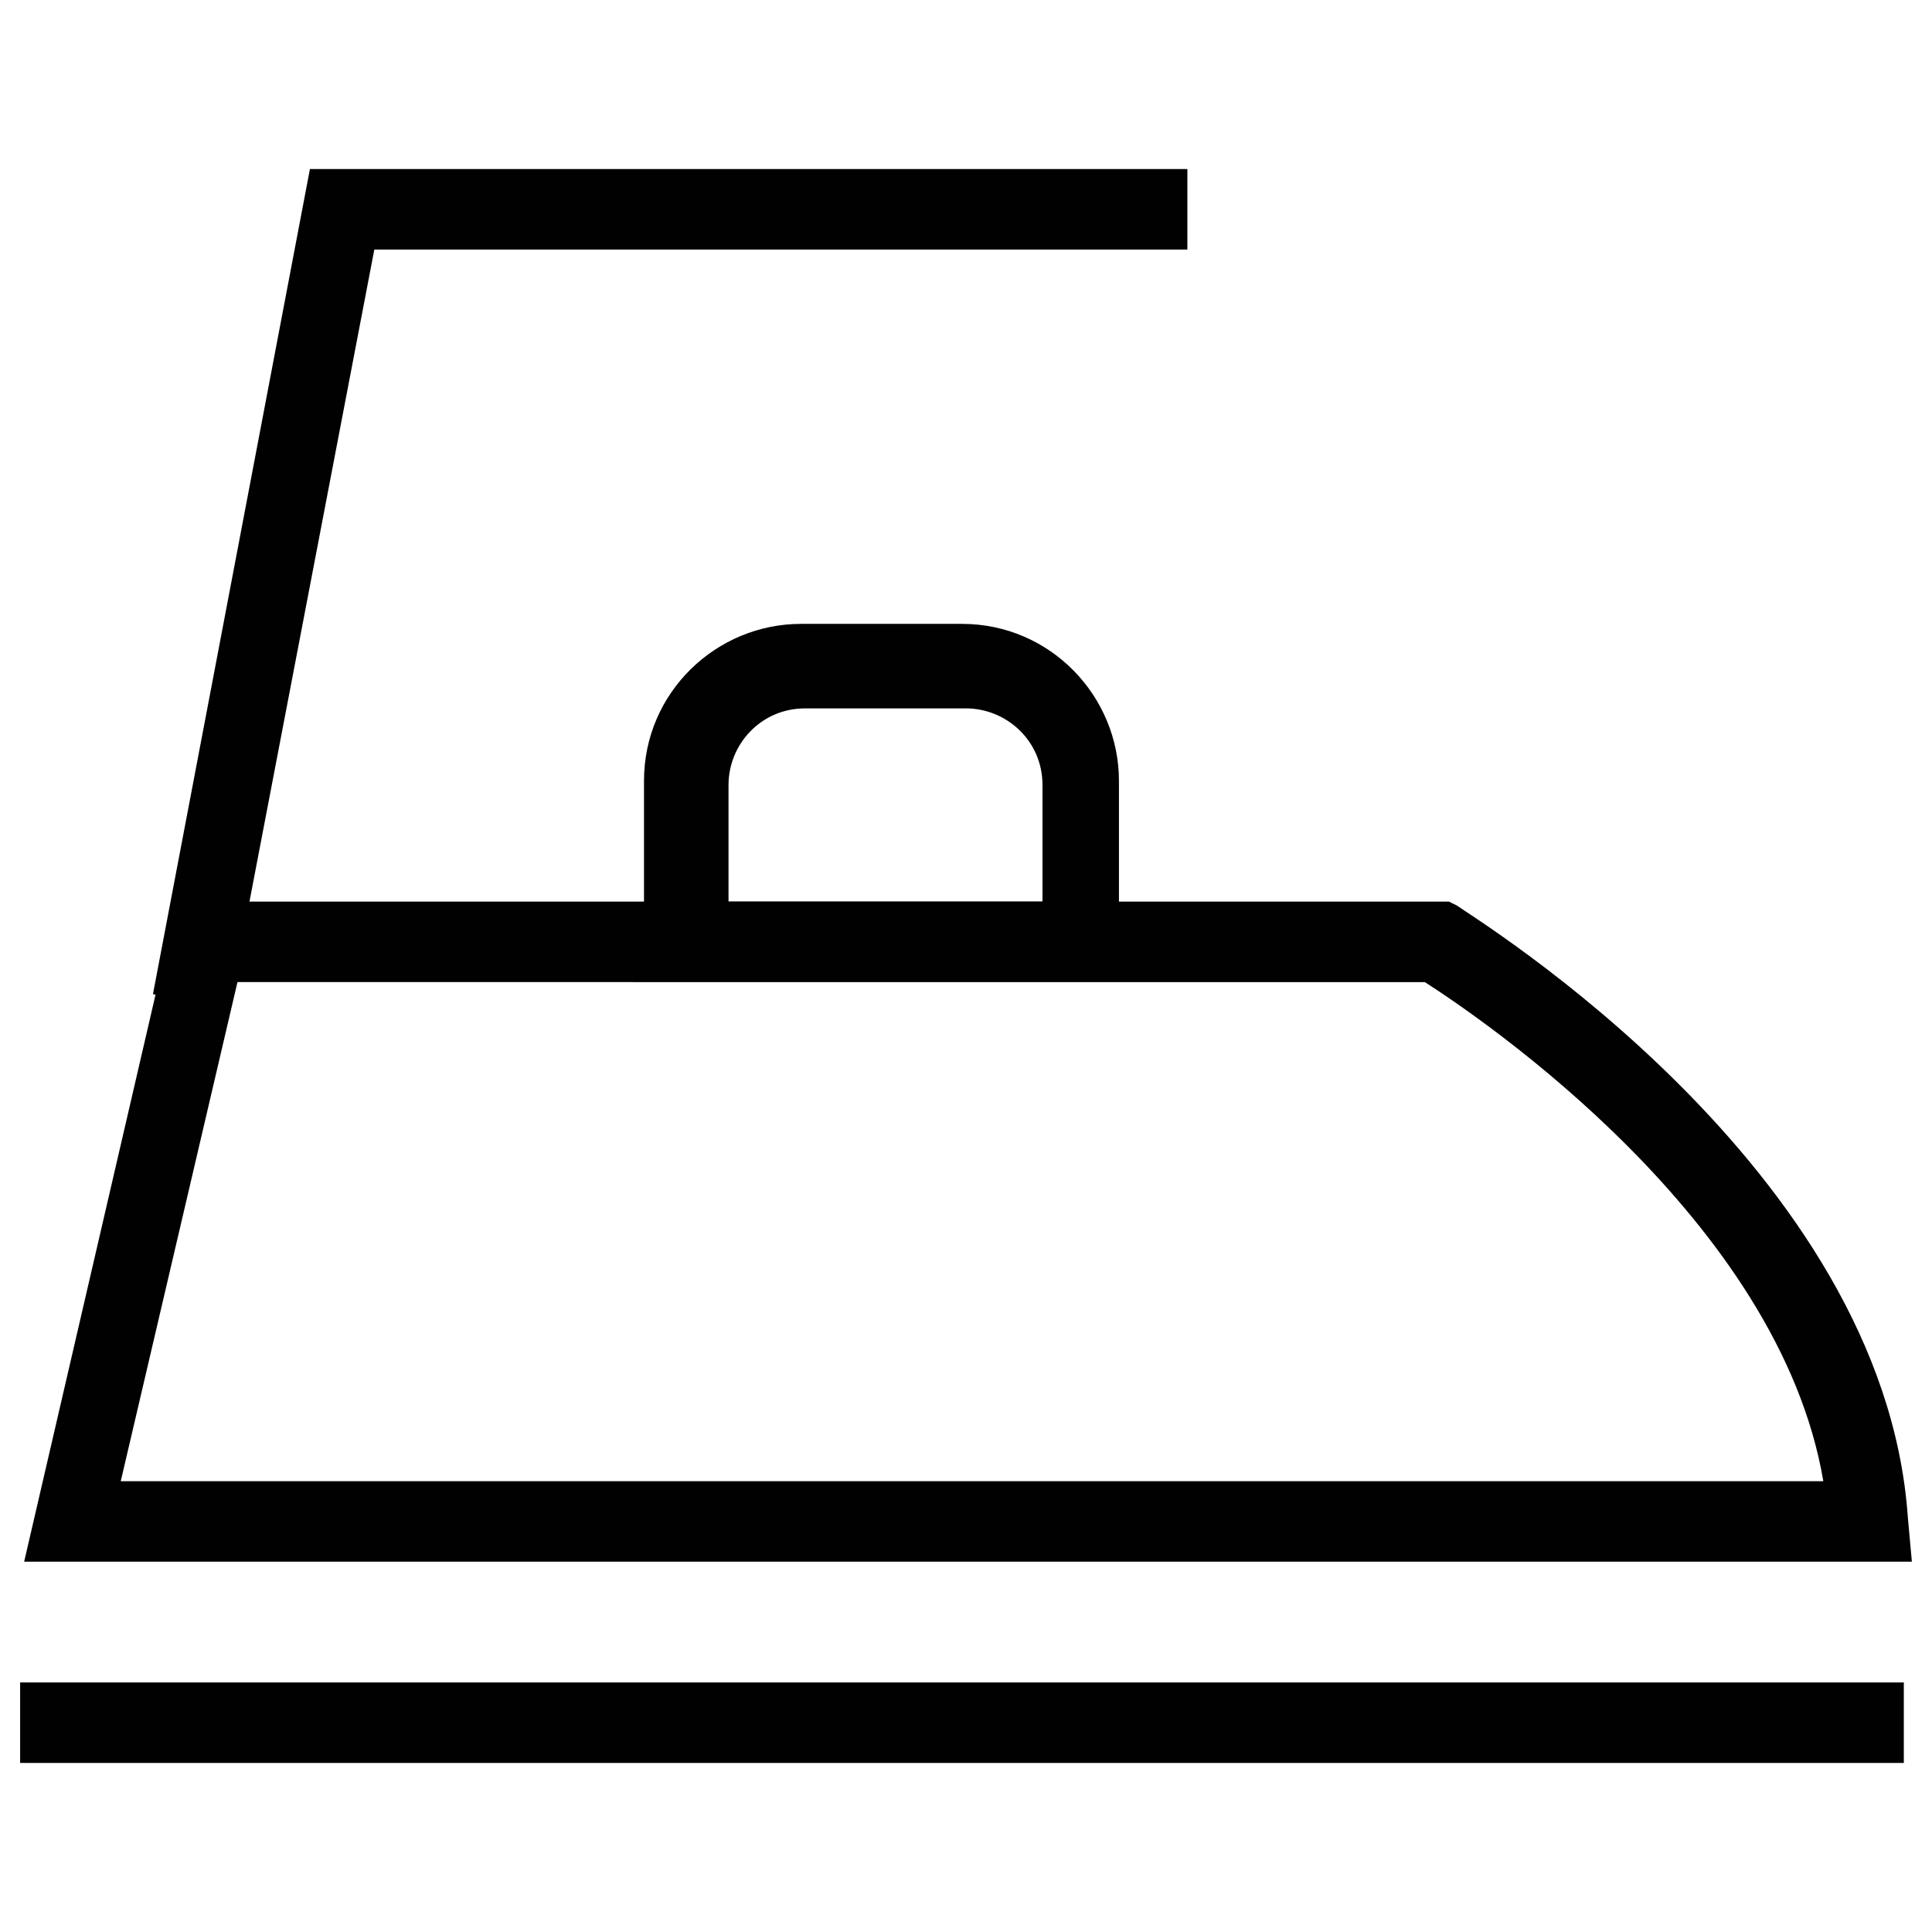 <?xml version="1.0" encoding="utf-8"?>
<!-- Generator: Adobe Illustrator 18.1.1, SVG Export Plug-In . SVG Version: 6.00 Build 0)  -->
<svg version="1.1" id="Layer_1" xmlns="http://www.w3.org/2000/svg" xmlns:xlink="http://www.w3.org/1999/xlink" x="0px" y="0px"
	 viewBox="0 0 48 48" enable-background="new 0 0 48 48" xml:space="preserve">
<g>
	<g>
		<g>
			<path fill="#010101" d="M47.5,38.8H0.6l3.8-16.4H36l0.2,0.1c0.4,0.3,10.6,6.5,11.2,15.2L47.5,38.8z M3,36.8h42.3
				c-1.1-6.5-8.5-11.5-9.9-12.4H5.9L3,36.8z"/>
		</g>
		<g>
			<polygon fill="#010101" points="5.7,25 3.8,24.7 7.7,4.2 29.5,4.2 29.5,6.2 9.3,6.2 			"/>
		</g>
		<g>
			<path fill="#010101" d="M27.8,24.3H16v-4.9c0-2.2,1.8-3.9,3.9-3.9h4c2.2,0,3.9,1.8,3.9,3.9V24.3z M18,22.4h7.9v-2.9
				c0-1.1-0.9-1.9-1.9-1.9h-4c-1.1,0-1.9,0.9-1.9,1.9V22.4z"/>
		</g>
	</g>
	<g>
		<rect x="0.5" y="41.8" fill="#010101" width="46.8" height="2"/>
	</g>
</g>
</svg>
